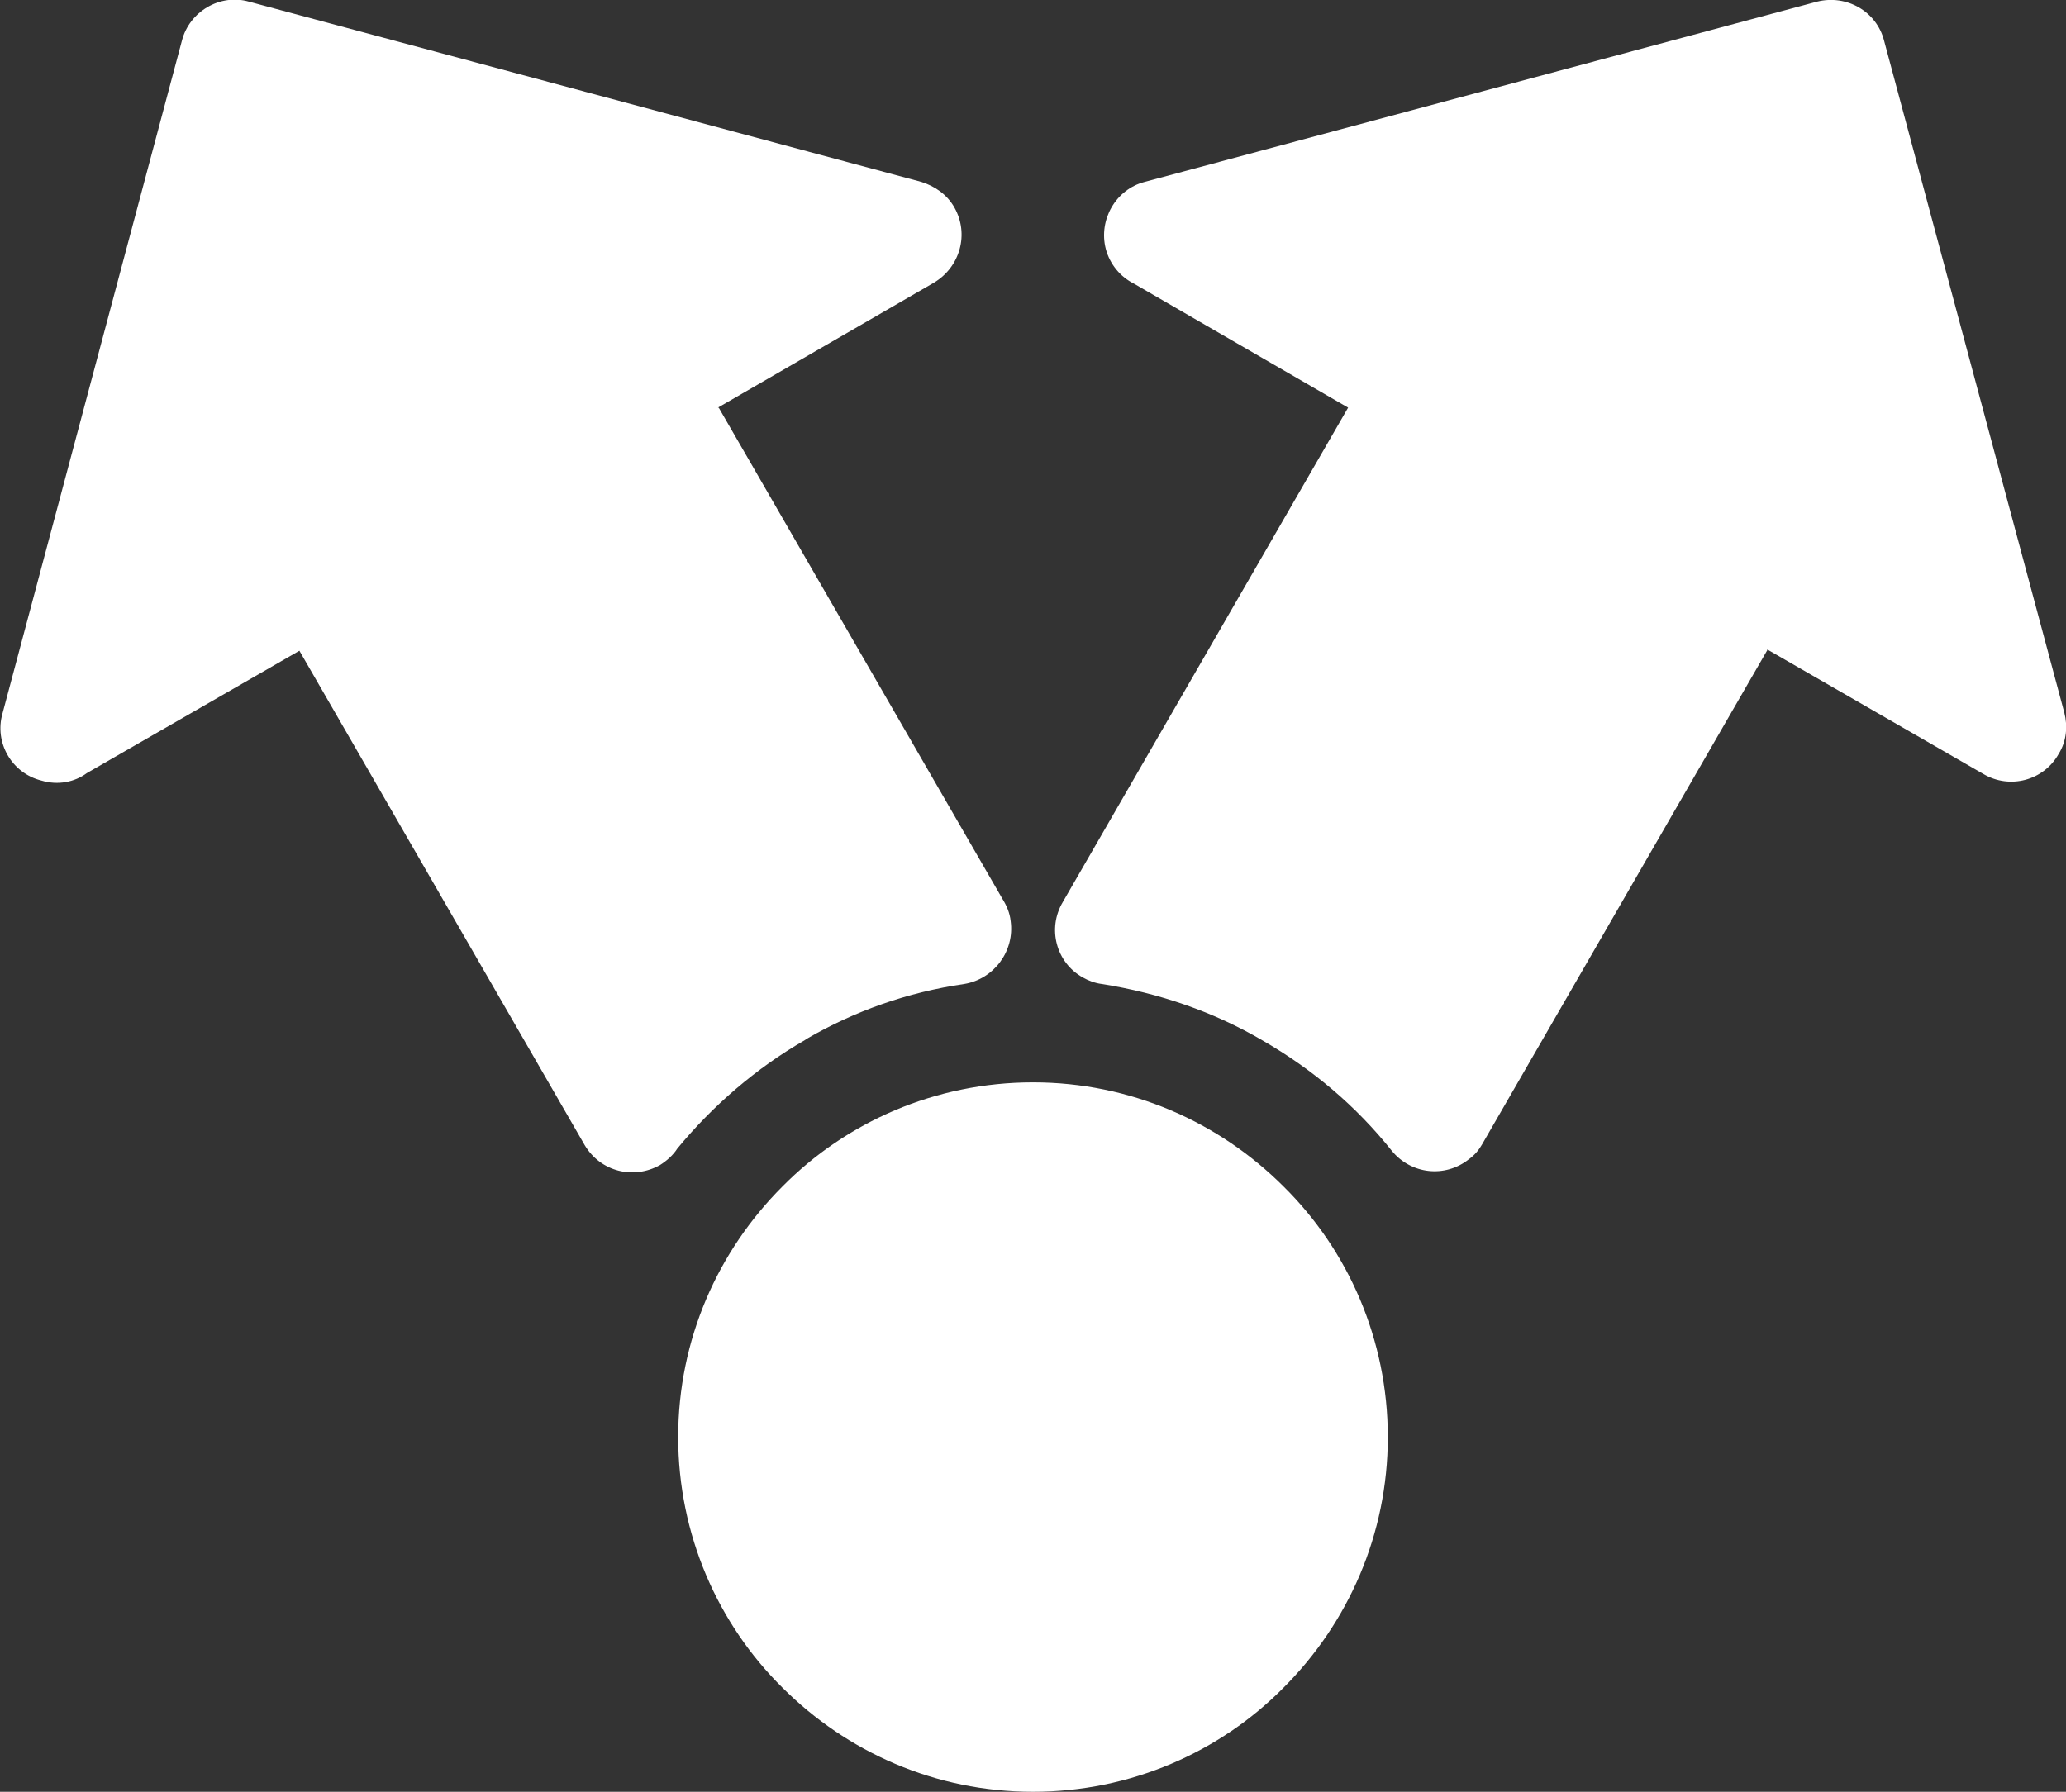 <?xml version="1.0" encoding="UTF-8"?>
<svg id="Layer_2" data-name="Layer 2" xmlns="http://www.w3.org/2000/svg" viewBox="0 0 24.98 21.67">
  <rect x="0" y="0" width="24.98" height="21.67" fill="#333333" stroke="none"/>
  <defs>
    <style>
      .cls-1 {
        fill: #fff;
        fill-rule: evenodd;
      }
    </style>
  </defs>
  <g id="Layer_1-2" data-name="Layer 1">
    <path class="cls-1" d="M8.69,4.93l3.43,5.94c.05.08.09.17.1.27.05.36-.2.7-.56.76-.69.1-1.33.33-1.9.66l-.03.02c-.59.34-1.11.79-1.54,1.31-.05.08-.13.15-.21.2-.32.18-.72.08-.91-.24l-3.45-5.98-2.57,1.48c-.15.11-.35.15-.55.09-.36-.09-.57-.46-.47-.81L2.2.49c.09-.35.46-.57.81-.47l8.13,2.18h0c.16.05.31.15.4.31.18.32.07.72-.25.91l-2.61,1.51h0ZM8.2,17.38c0,1.18.48,2.26,1.26,3.03.78.78,1.85,1.26,3.03,1.26s2.26-.48,3.03-1.26c.78-.78,1.26-1.85,1.26-3.03s-.48-2.26-1.26-3.03c-.78-.78-1.85-1.26-3.03-1.26s-2.26.48-3.03,1.26c-.78.78-1.26,1.85-1.26,3.03h0ZM21.37,7.86l-3.45,5.98h0c-.04.07-.09.13-.16.18-.29.23-.7.18-.93-.1-.43-.54-.96-.99-1.57-1.34-.58-.34-1.24-.57-1.94-.68h0c-.08-.01-.16-.04-.23-.08-.32-.18-.43-.59-.24-.91l3.45-5.98-2.59-1.5c-.16-.08-.29-.23-.34-.42-.09-.35.12-.72.47-.81L21.97.02c.36-.09.72.12.81.47l2.18,8.13h0c.04.16.03.34-.07.5-.18.32-.59.43-.91.24l-2.62-1.51Z"/>
  </g>
</svg>